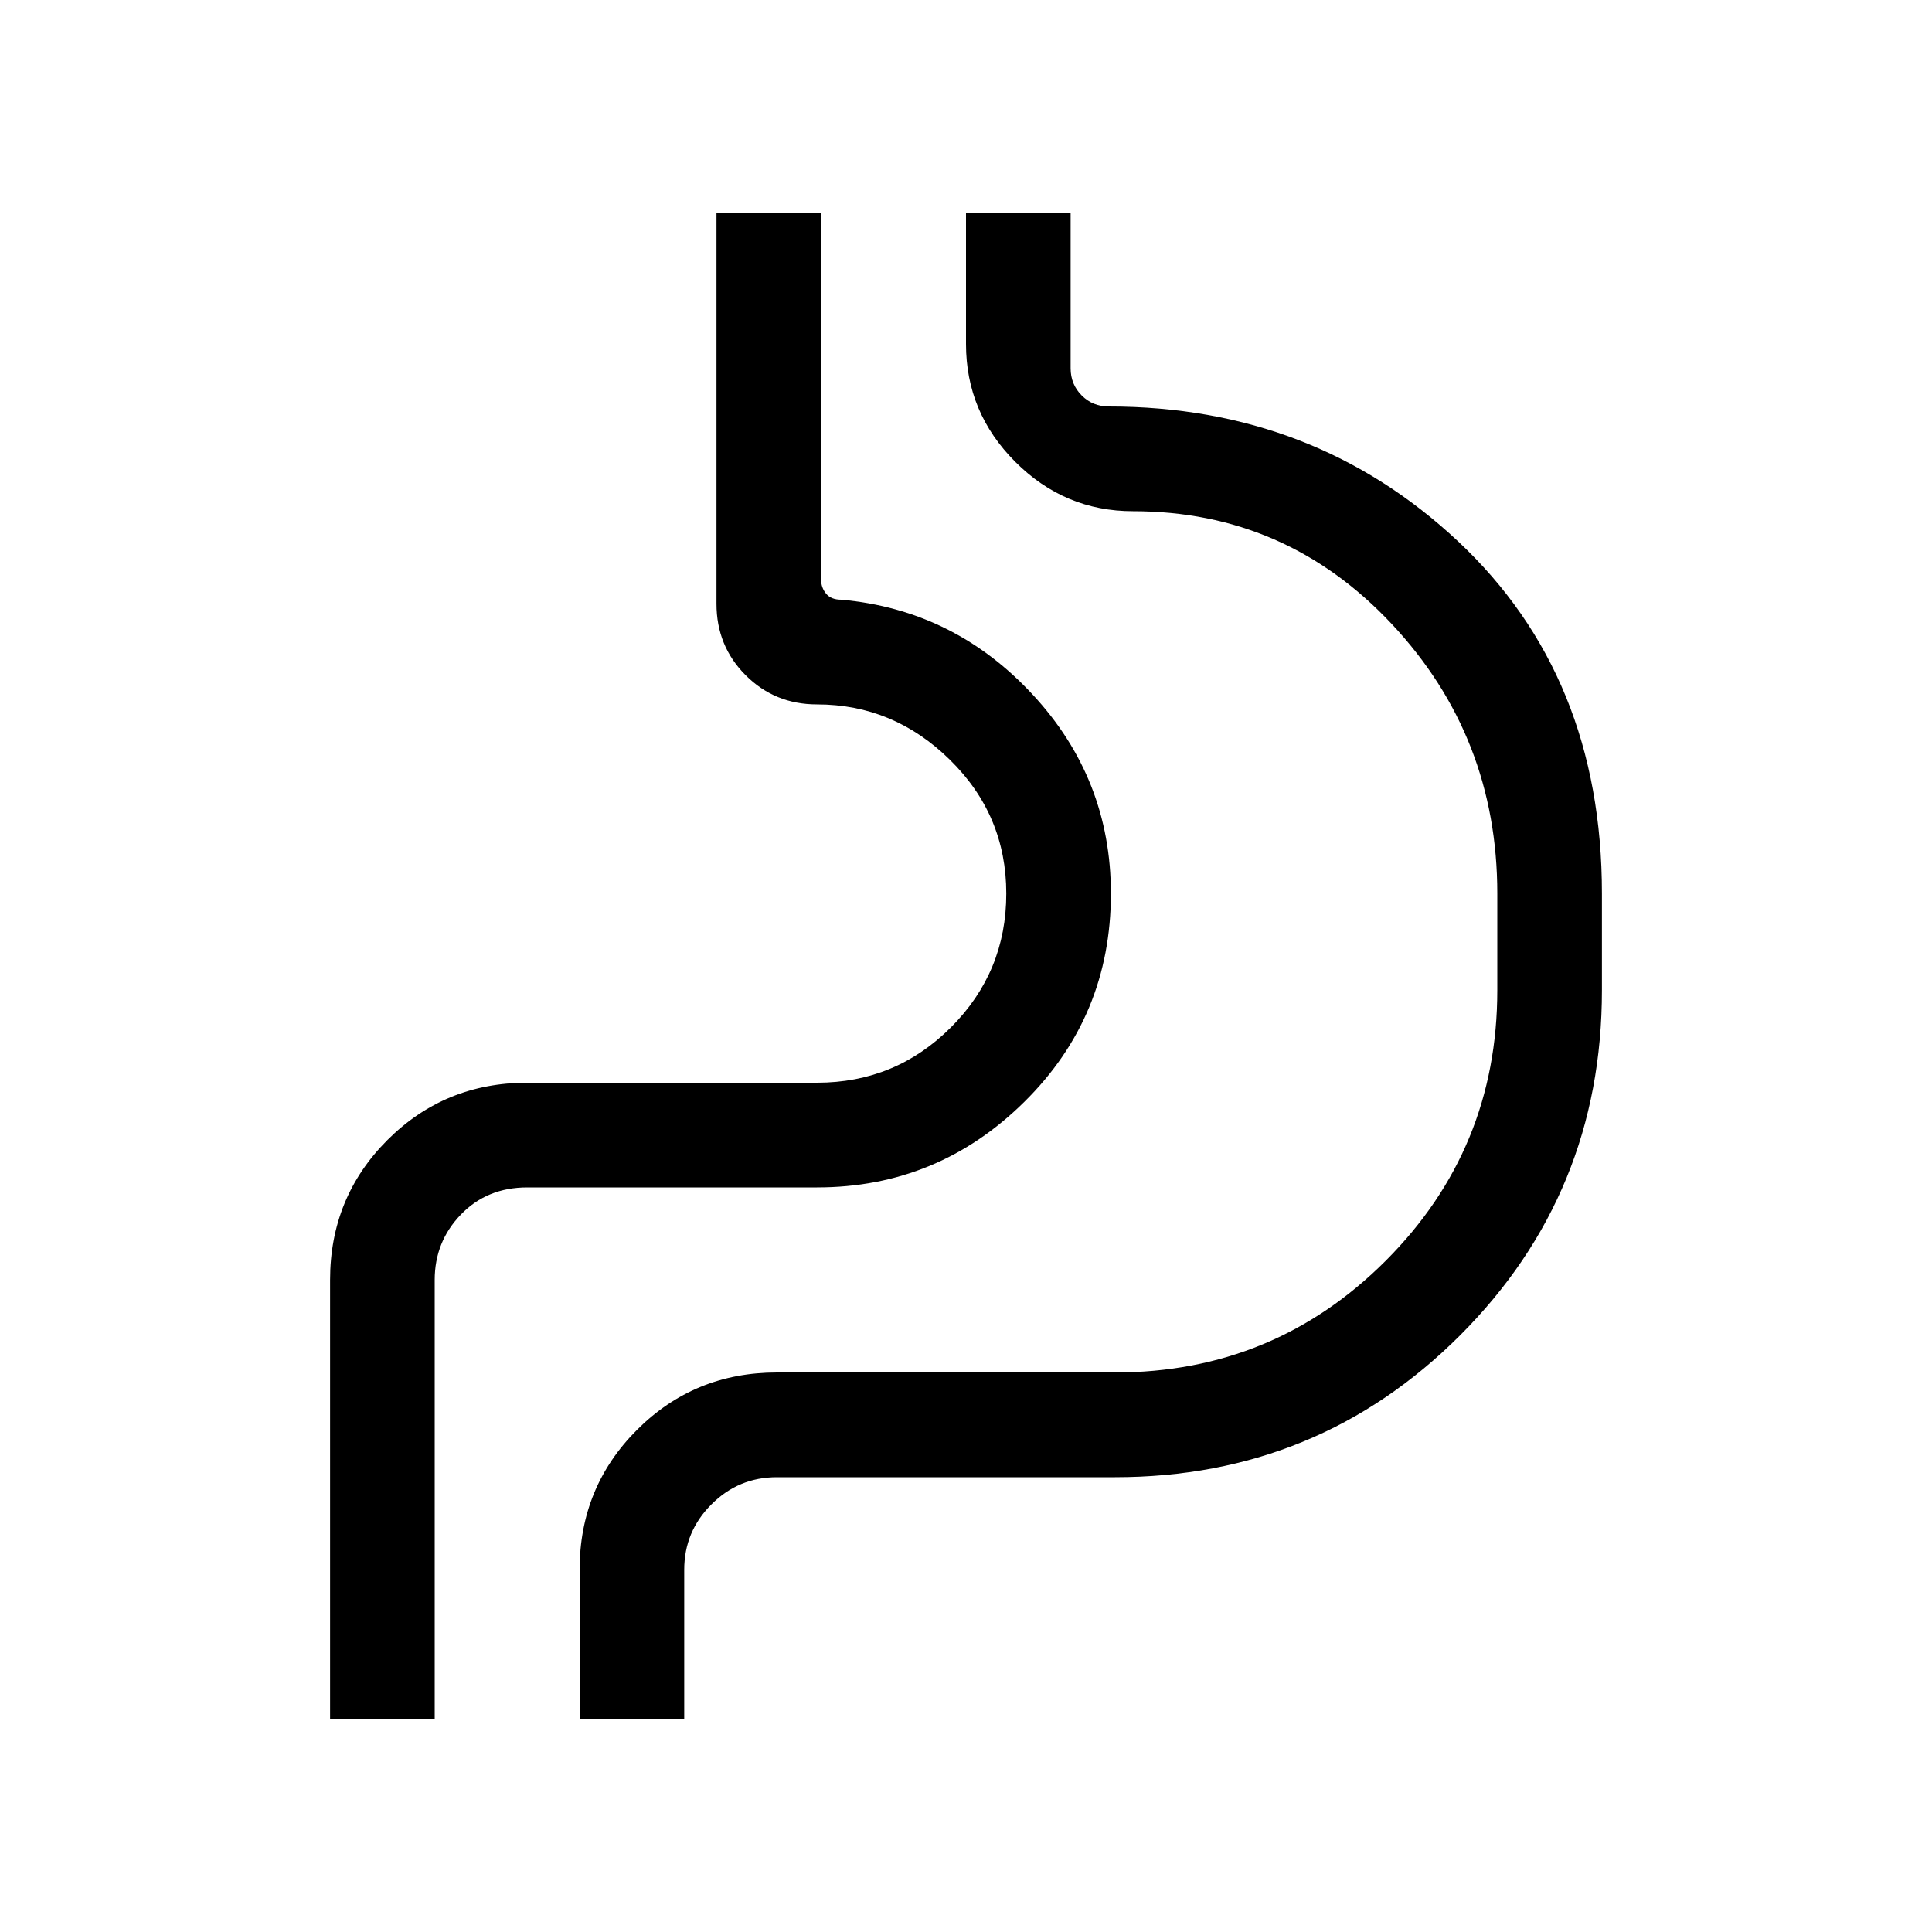 <svg xmlns="http://www.w3.org/2000/svg" viewBox="0 0 20 20"><path d="M3.417 17.792V13.25q0-.854.593-1.448.594-.594 1.448-.594h3q.813 0 1.386-.573t.573-1.385q0-.812-.584-1.385-.583-.573-1.375-.573-.437 0-.739-.302t-.302-.74V2.208H8.5V6q0 .083.052.146.052.062.156.062 1.167.104 1.98.98.812.874.812 2.062 0 1.271-.896 2.156-.896.886-2.146.886h-3q-.416 0-.687.281-.271.281-.271.677v4.542Zm3.666 0H6V16.25q0-.854.594-1.448t1.448-.594h3.5q1.646 0 2.802-1.156Q15.5 11.896 15.5 10.25v-1q0-1.625-1.094-2.792-1.094-1.166-2.677-1.166-.708 0-1.219-.511-.51-.51-.51-1.219V2.208h1.083v1.604q0 .167.115.282.114.114.281.114 2.125 0 3.615 1.396Q16.583 7 16.583 9.25v1q0 2.104-1.468 3.573-1.469 1.469-3.573 1.469h-3.5q-.396 0-.677.281-.282.281-.282.677Zm-2.583 0V13.25q0-.396.271-.677t.687-.281h3q1.25 0 2.146-.886.896-.885.896-2.156 0-1.188-.833-2.062-.834-.876-2.167-.98v-4 4q1.333.104 2.167.98.833.874.833 2.062 0 1.271-.896 2.156-.896.886-2.146.886h-3q-.416 0-.687.281-.271.281-.271.677v4.542Z"/></svg>